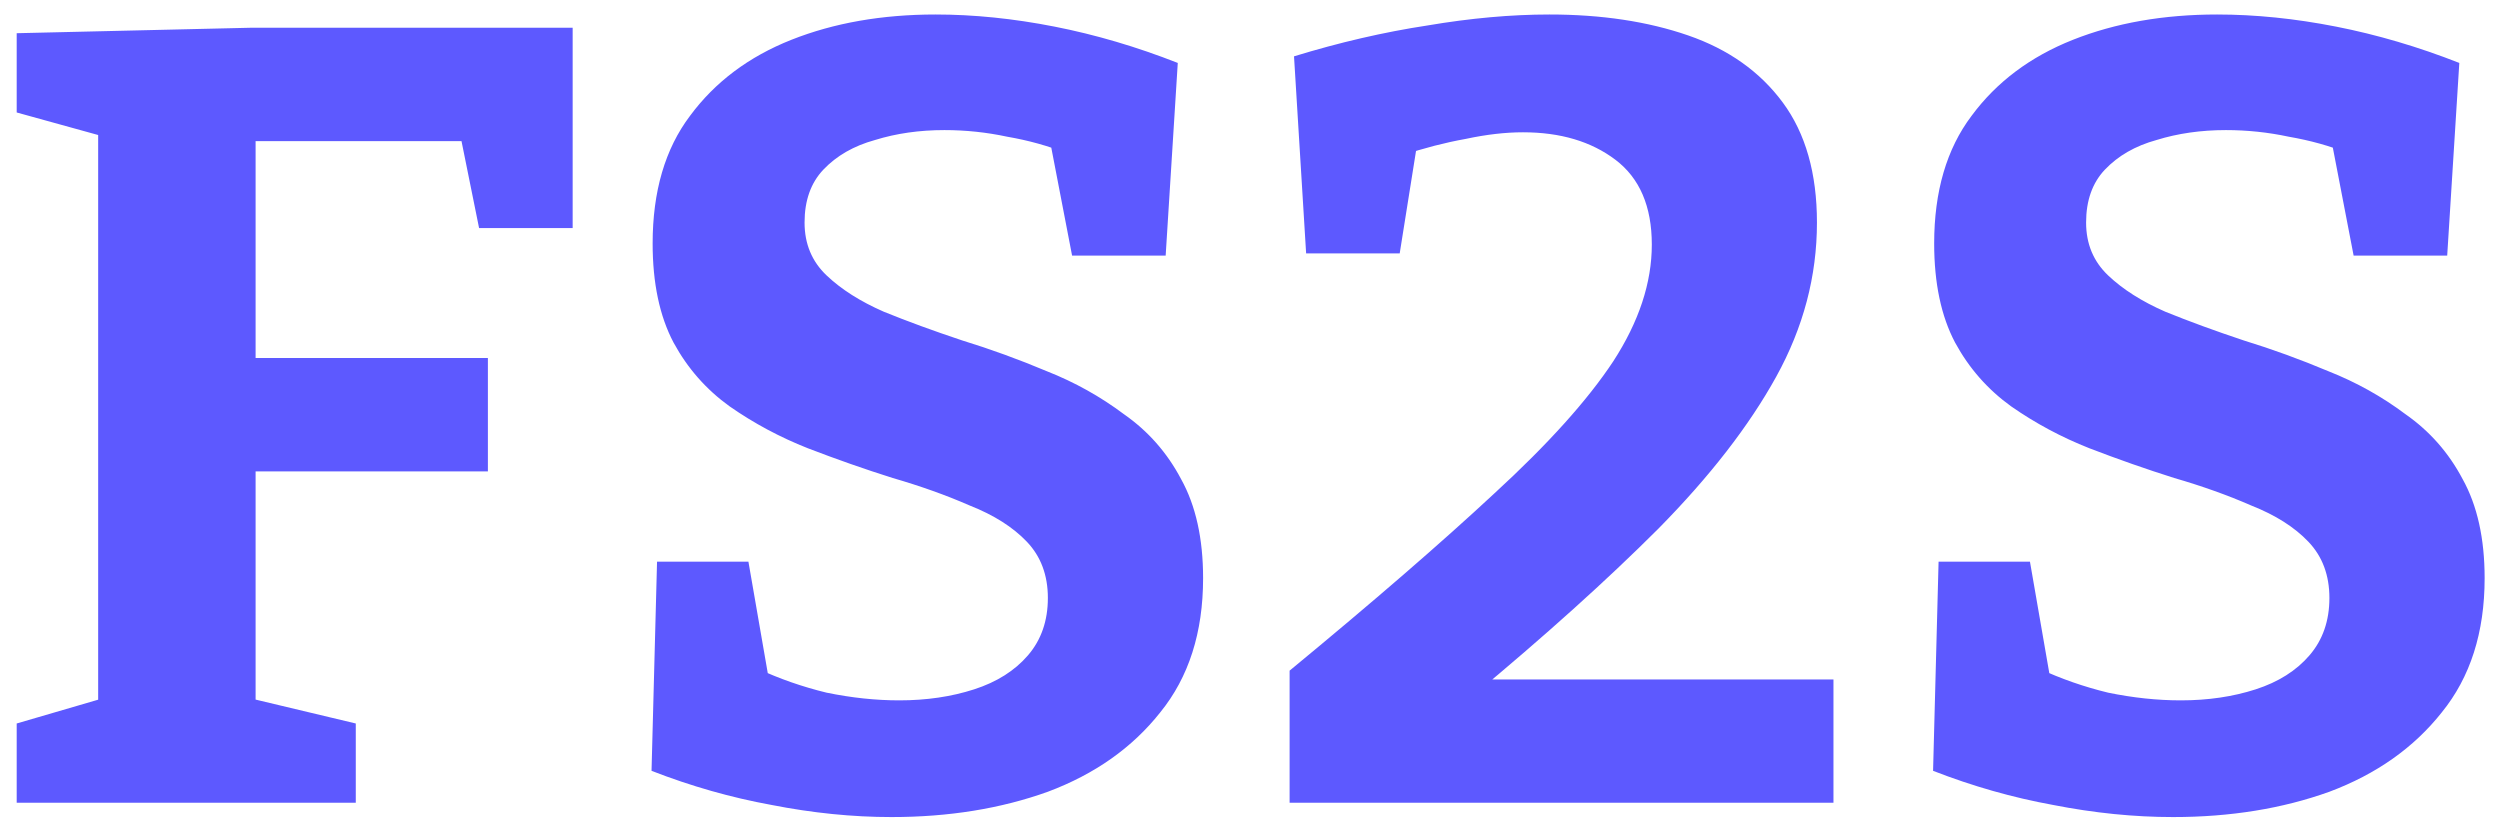 <svg width="109" height="36" viewBox="0 0 109 36" fill="none" xmlns="http://www.w3.org/2000/svg">
<path d="M0.728 35V31.544L5 30.296L4.28 31.304V4.76L5.24 6.152L0.728 4.904V1.448L11 1.208H24.968V9.944H20.888L19.976 5.432L21.224 6.152H10.088L11.144 5.096V16.568L10.088 15.608H21.272V20.552H10.088L11.144 19.448V31.304L10.28 30.296L15.512 31.544V35H0.728ZM35.079 9.704C35.079 10.632 35.399 11.4 36.039 12.008C36.679 12.616 37.511 13.144 38.535 13.592C39.559 14.008 40.695 14.424 41.943 14.84C43.191 15.224 44.423 15.672 45.639 16.184C46.855 16.664 47.975 17.288 48.999 18.056C50.055 18.792 50.887 19.736 51.495 20.888C52.135 22.04 52.455 23.48 52.455 25.208C52.455 27.576 51.831 29.528 50.583 31.064C49.367 32.6 47.735 33.752 45.687 34.52C43.639 35.256 41.367 35.624 38.871 35.624C37.175 35.624 35.431 35.448 33.639 35.096C31.879 34.776 30.135 34.28 28.407 33.608L28.647 24.488H32.631L33.639 30.296L33.015 29.144C33.975 29.592 34.983 29.944 36.039 30.2C37.127 30.424 38.183 30.536 39.207 30.536C40.391 30.536 41.479 30.376 42.471 30.056C43.463 29.736 44.247 29.24 44.823 28.568C45.399 27.896 45.687 27.064 45.687 26.072C45.687 25.08 45.383 24.264 44.775 23.624C44.167 22.984 43.335 22.456 42.279 22.04C41.255 21.592 40.135 21.192 38.919 20.84C37.703 20.456 36.471 20.024 35.223 19.544C34.007 19.064 32.871 18.456 31.815 17.72C30.791 16.984 29.975 16.056 29.367 14.936C28.759 13.784 28.455 12.344 28.455 10.616C28.455 8.344 28.999 6.488 30.087 5.048C31.175 3.576 32.647 2.472 34.503 1.736C36.359 1 38.455 0.632 40.791 0.632C42.455 0.632 44.183 0.808 45.975 1.16C47.767 1.512 49.559 2.04 51.351 2.744L50.823 11.144H46.743L45.735 5.912L46.503 6.68C45.703 6.36 44.839 6.12 43.911 5.96C43.015 5.768 42.103 5.672 41.175 5.672C40.087 5.672 39.079 5.816 38.151 6.104C37.223 6.36 36.471 6.792 35.895 7.4C35.351 7.976 35.079 8.744 35.079 9.704ZM56.227 35V29.24C59.875 26.232 62.851 23.656 65.155 21.512C67.491 19.368 69.219 17.448 70.339 15.752C71.459 14.024 72.019 12.328 72.019 10.664C72.019 9 71.491 7.768 70.435 6.968C69.379 6.168 68.035 5.768 66.403 5.768C65.635 5.768 64.803 5.864 63.907 6.056C63.011 6.216 62.083 6.456 61.123 6.776L61.891 5.624L61.027 11.048H56.947L56.419 2.456C58.403 1.848 60.339 1.4 62.227 1.112C64.115 0.792 65.891 0.632 67.555 0.632C69.827 0.632 71.843 0.936 73.603 1.544C75.363 2.152 76.739 3.128 77.731 4.472C78.723 5.816 79.219 7.56 79.219 9.704C79.219 12.04 78.627 14.28 77.443 16.424C76.259 18.568 74.547 20.776 72.307 23.048C70.067 25.288 67.347 27.736 64.147 30.392V29.624H79.939V35H56.227ZM90.954 9.704C90.954 10.632 91.274 11.4 91.914 12.008C92.554 12.616 93.386 13.144 94.41 13.592C95.434 14.008 96.57 14.424 97.818 14.84C99.066 15.224 100.298 15.672 101.514 16.184C102.73 16.664 103.85 17.288 104.874 18.056C105.93 18.792 106.762 19.736 107.37 20.888C108.01 22.04 108.33 23.48 108.33 25.208C108.33 27.576 107.706 29.528 106.458 31.064C105.242 32.6 103.61 33.752 101.562 34.52C99.514 35.256 97.242 35.624 94.746 35.624C93.05 35.624 91.306 35.448 89.514 35.096C87.754 34.776 86.01 34.28 84.282 33.608L84.522 24.488H88.506L89.514 30.296L88.89 29.144C89.85 29.592 90.858 29.944 91.914 30.2C93.002 30.424 94.058 30.536 95.082 30.536C96.266 30.536 97.354 30.376 98.346 30.056C99.338 29.736 100.122 29.24 100.698 28.568C101.274 27.896 101.562 27.064 101.562 26.072C101.562 25.08 101.258 24.264 100.65 23.624C100.042 22.984 99.21 22.456 98.154 22.04C97.13 21.592 96.01 21.192 94.794 20.84C93.578 20.456 92.346 20.024 91.098 19.544C89.882 19.064 88.746 18.456 87.69 17.72C86.666 16.984 85.85 16.056 85.242 14.936C84.634 13.784 84.33 12.344 84.33 10.616C84.33 8.344 84.874 6.488 85.962 5.048C87.05 3.576 88.522 2.472 90.378 1.736C92.234 1 94.33 0.632 96.666 0.632C98.33 0.632 100.058 0.808 101.85 1.16C103.642 1.512 105.434 2.04 107.226 2.744L106.698 11.144H102.618L101.61 5.912L102.378 6.68C101.578 6.36 100.714 6.12 99.786 5.96C98.89 5.768 97.978 5.672 97.05 5.672C95.962 5.672 94.954 5.816 94.026 6.104C93.098 6.36 92.346 6.792 91.77 7.4C91.226 7.976 90.954 8.744 90.954 9.704Z" fill="#5D59FF"/>
</svg>

